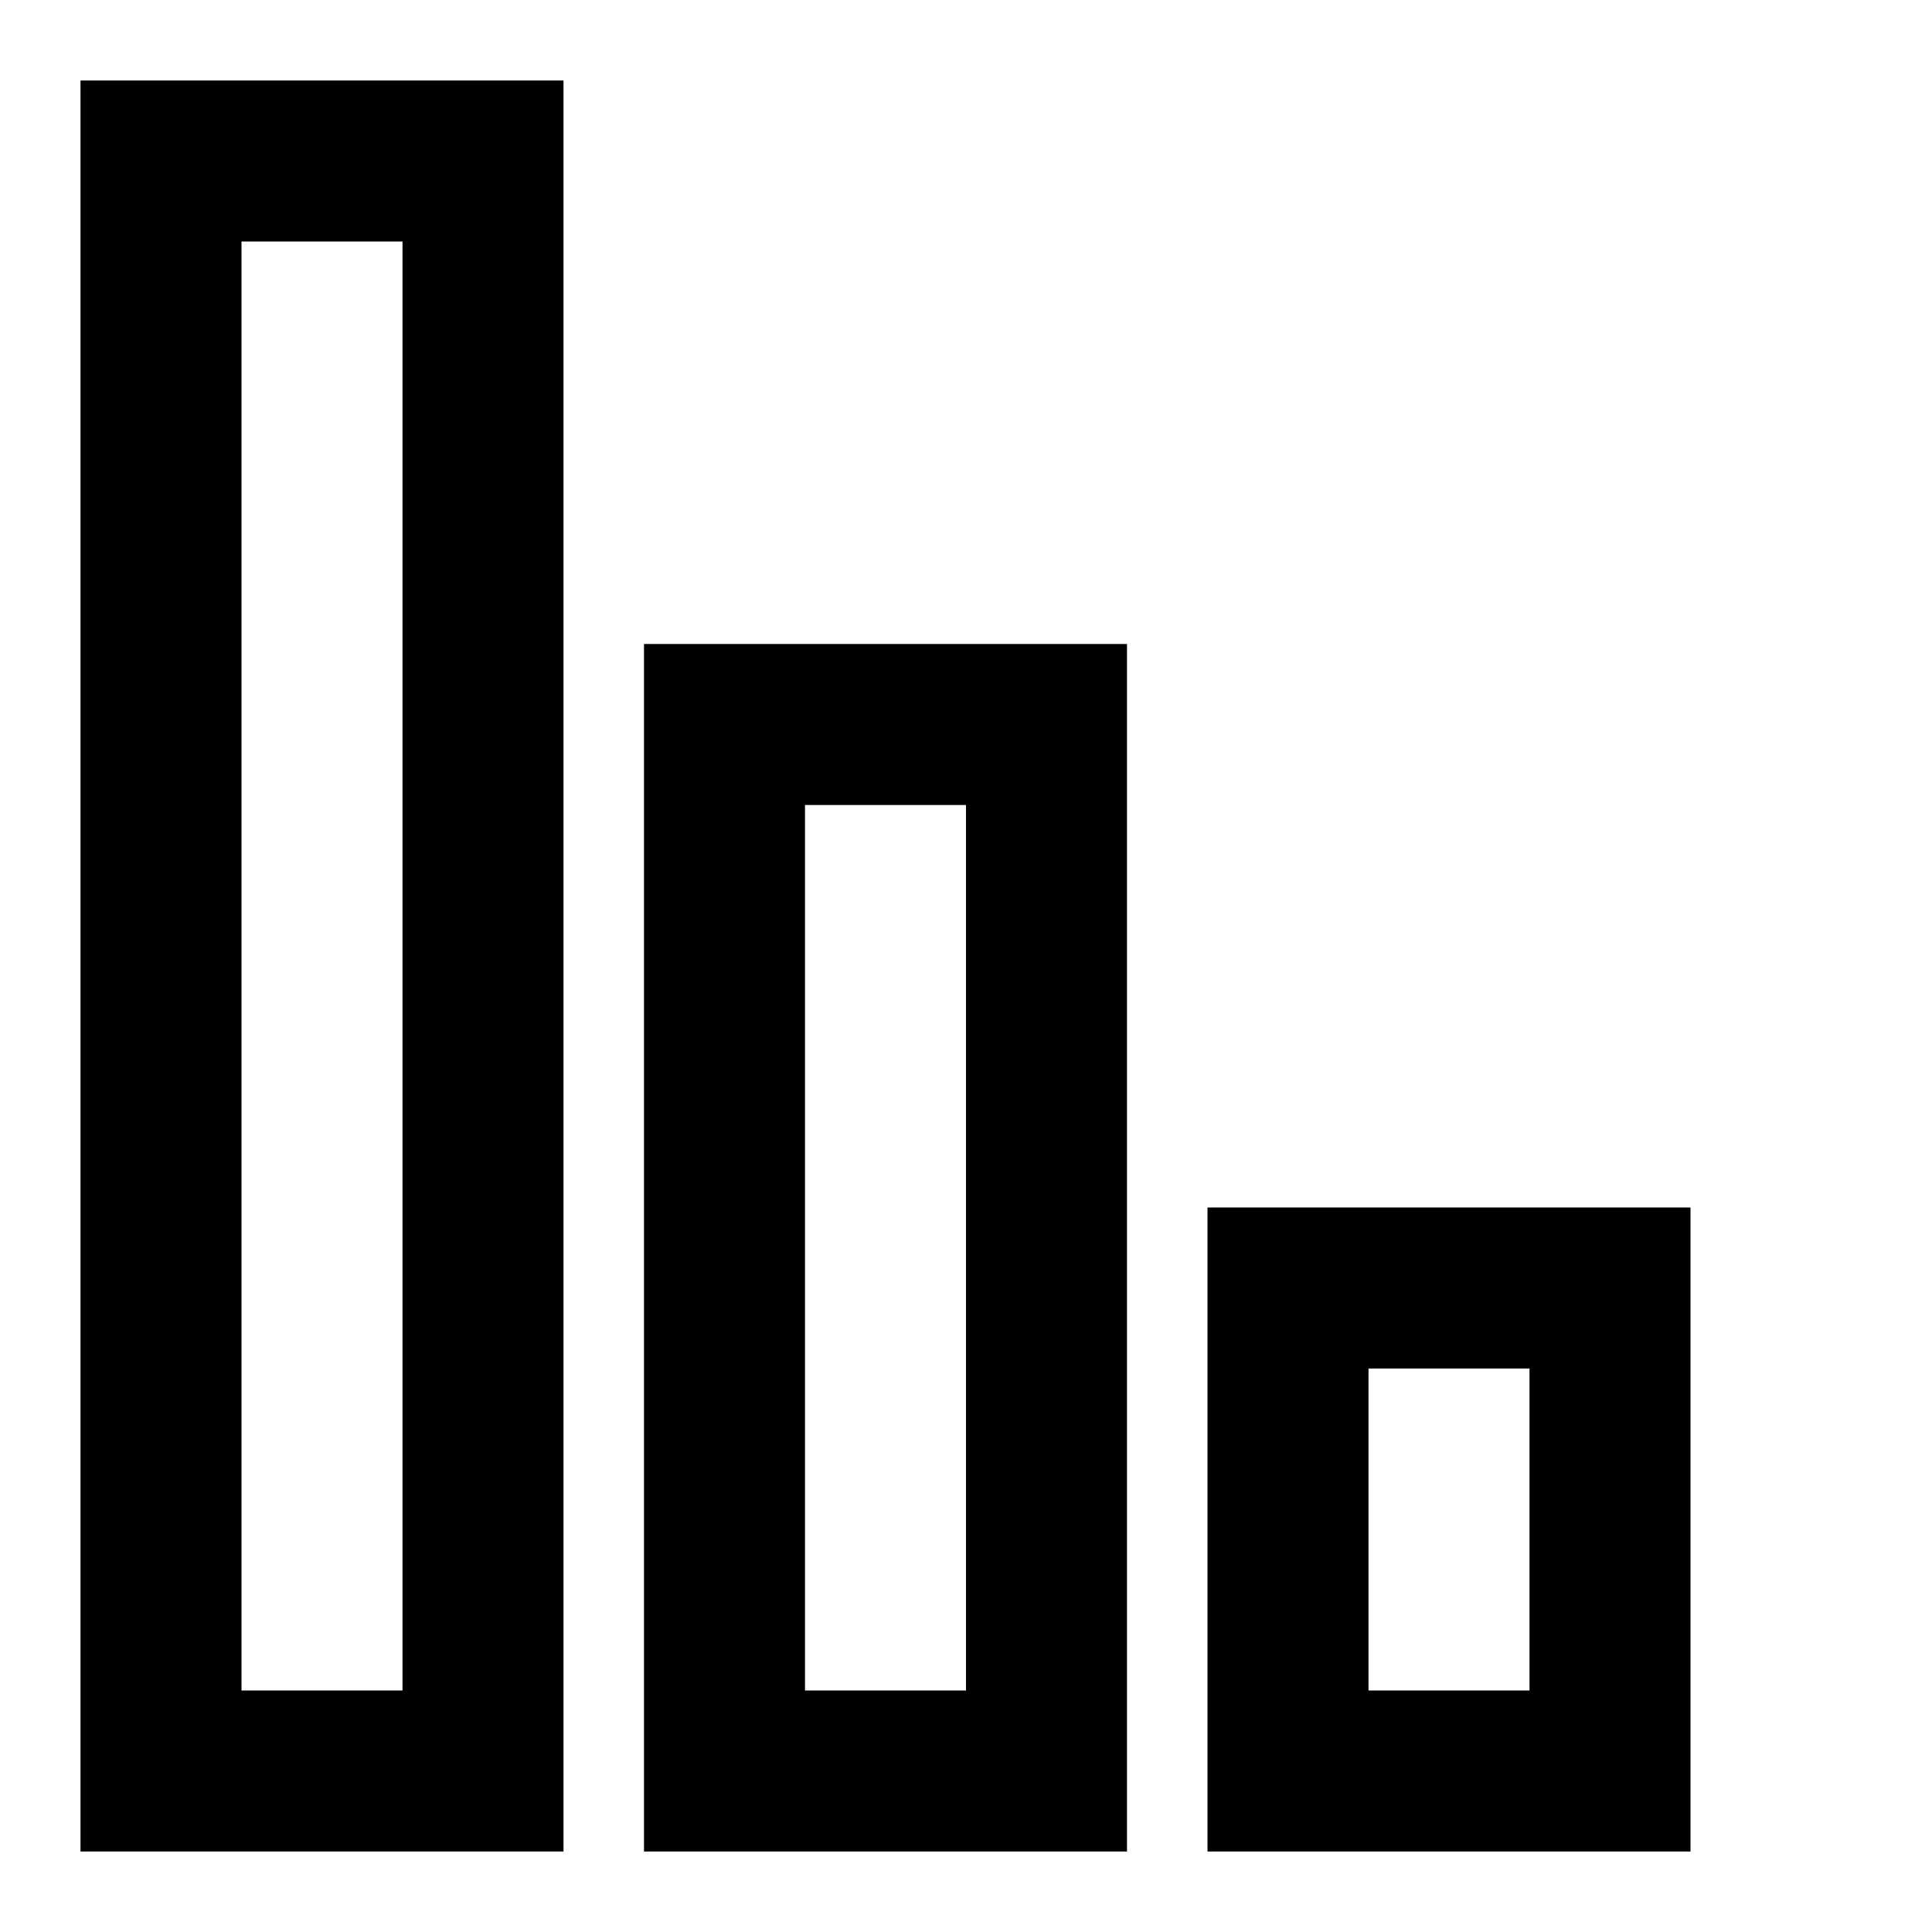 <svg class="icon icon-cellular" xmlns="http://www.w3.org/2000/svg" viewBox="0 0 24 24">
  <rect x="2" y="2" width="4" height="20" fill="none" stroke="currentColor" stroke-width="2"/>
  <rect x="9" y="9" width="4" height="13" fill="none" stroke="currentColor" stroke-width="2"/>
  <rect x="16" y="16" width="4" height="6" fill="none" stroke="currentColor" stroke-width="2"/>
</svg>